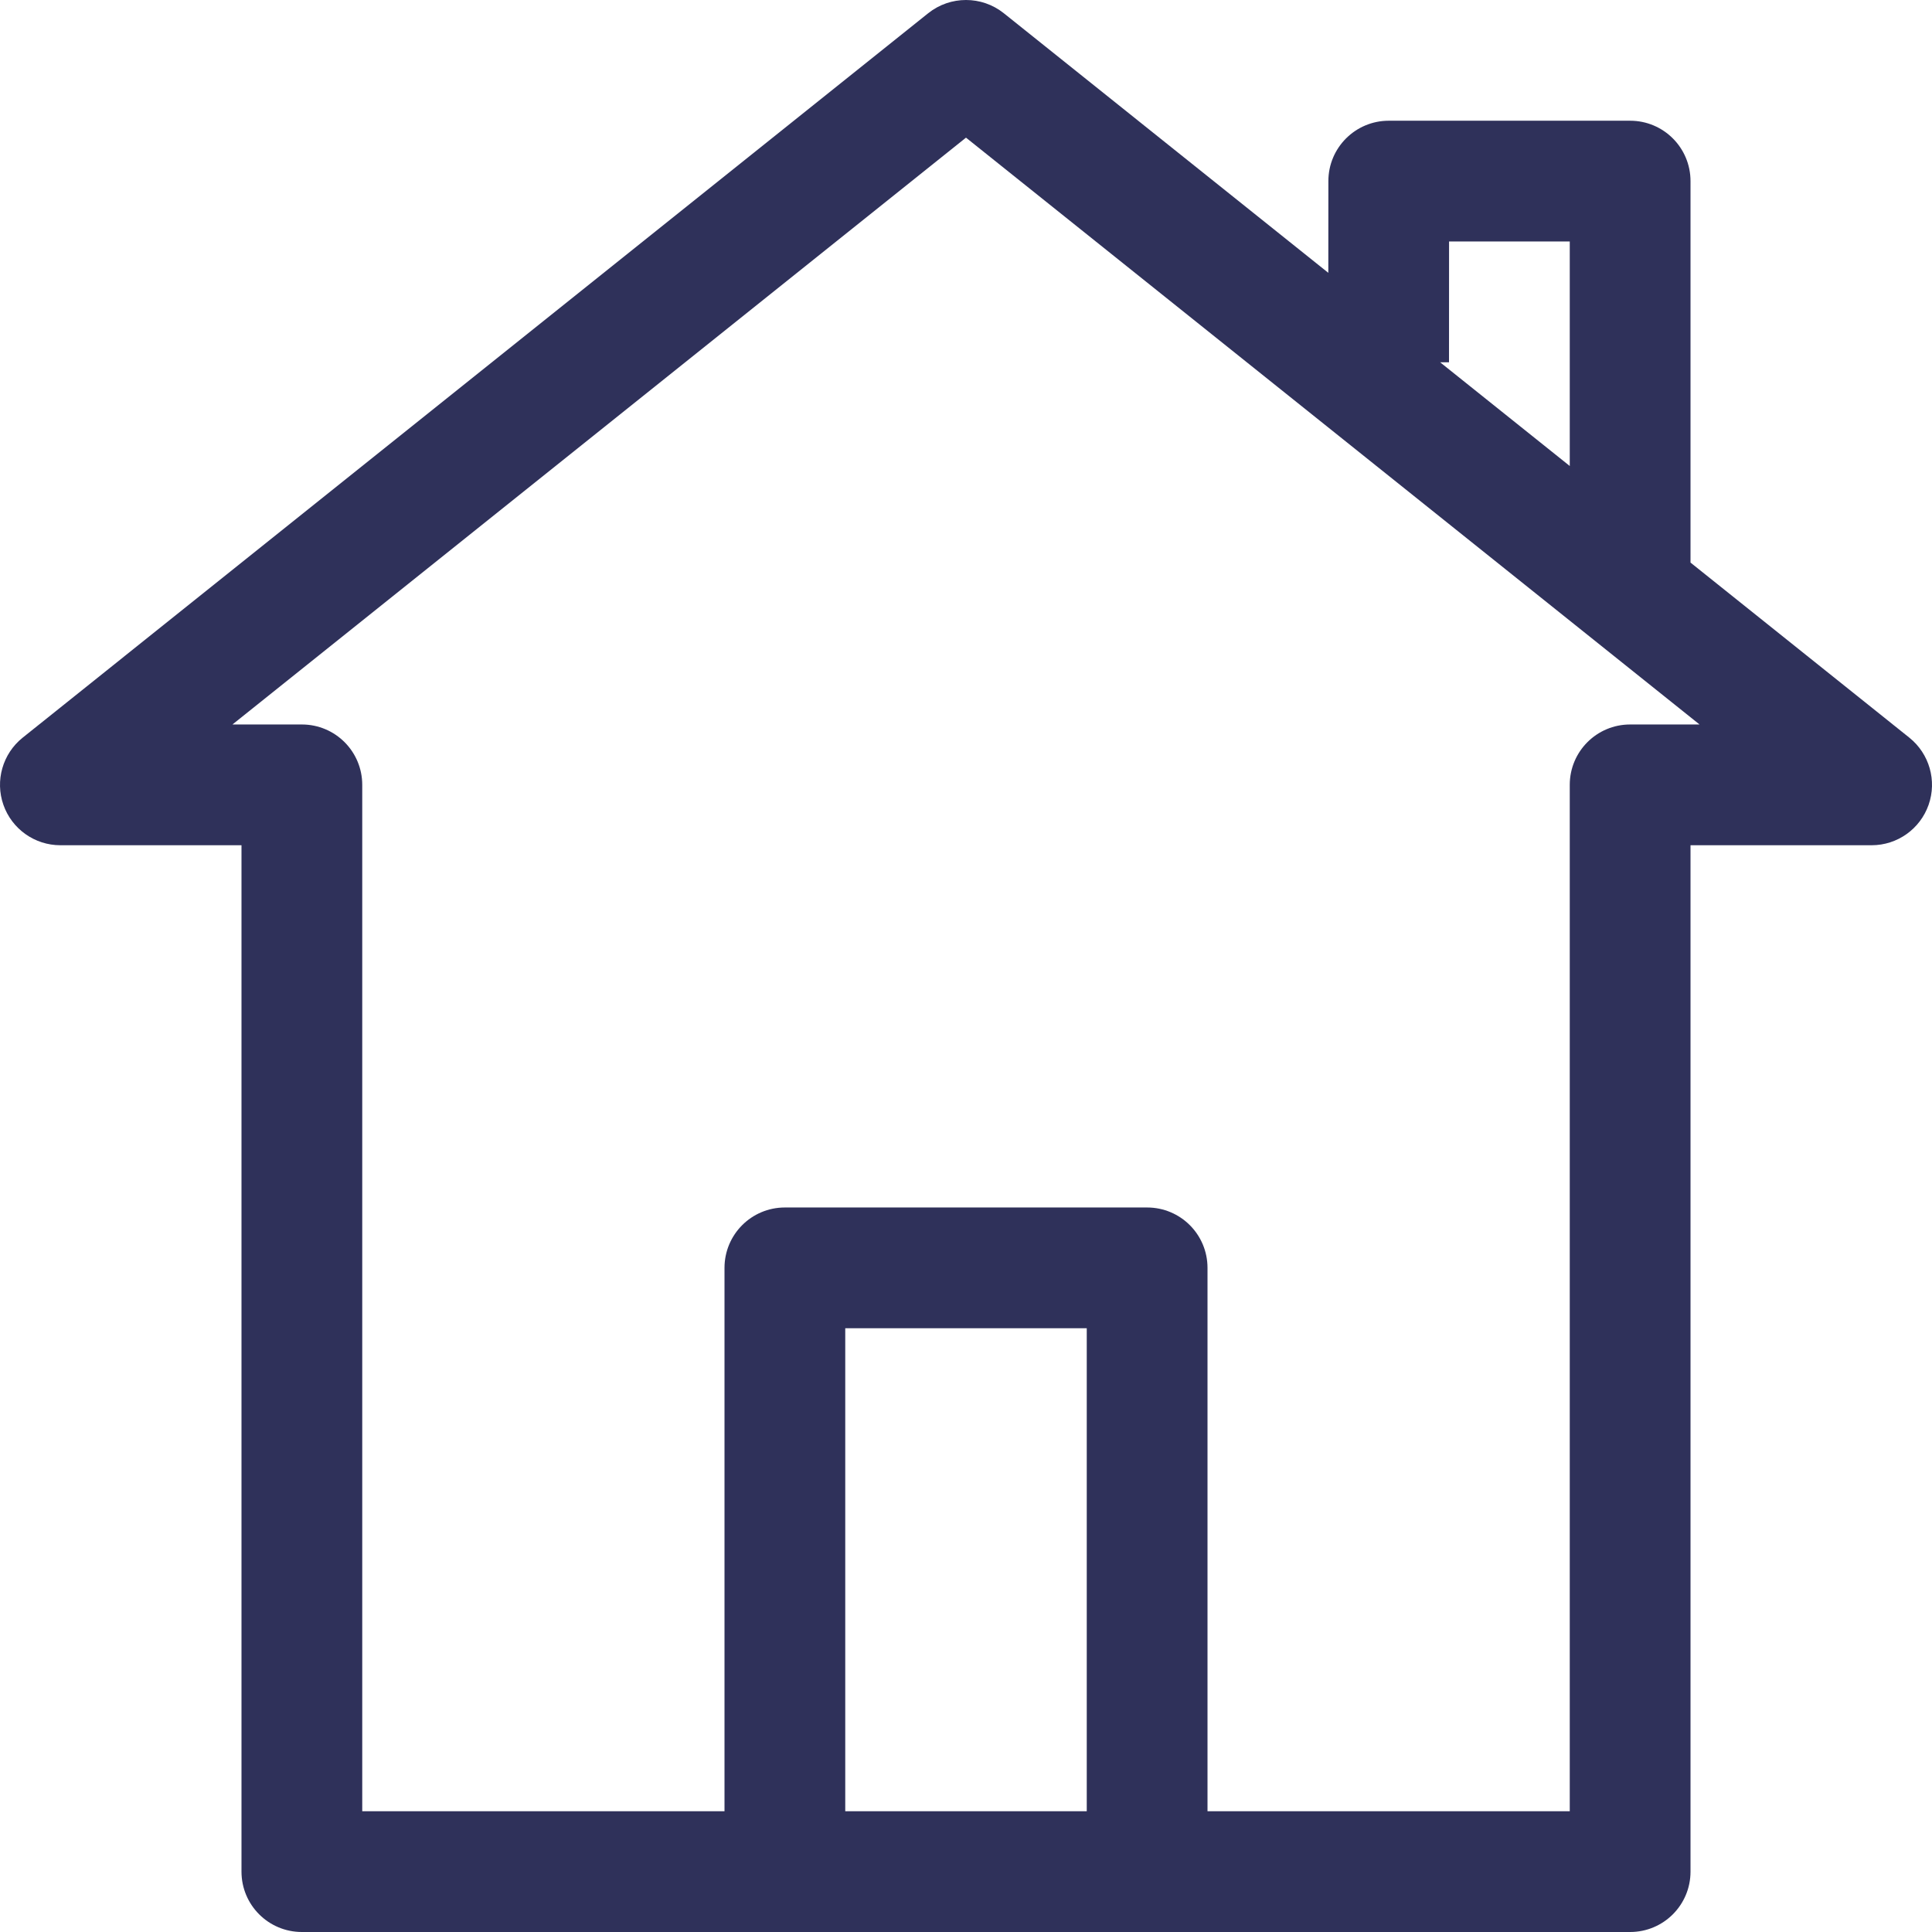 <?xml version="1.0"?>
<svg xmlns="http://www.w3.org/2000/svg" id="Capa_1" enable-background="new 0 0 450.818 450.818" height="512px" viewBox="0 0 450.818 450.818" width="512px"><path d="m445.538 172.134-51.07-40.856v-89.02c0-7.787-6.301-14.088-14.088-14.088h-56.325c-7.773 0-14.088 6.301-14.088 14.074l-.014 21.421-75.738-60.59c-5.146-4.1-12.465-4.1-17.61 0l-211.324 169.06c-4.664 3.742-6.466 10.03-4.485 15.67 1.981 5.641 7.306 9.424 13.29 9.424h42.264v239.5c0 7.787 6.301 14.088 14.088 14.088h309.942c7.787 0 14.088-6.301 14.088-14.088v-239.5h42.265c5.985 0 11.309-3.783 13.29-9.424s.179-11.928-4.485-15.671zm-107.423-87.597.014-28.19h28.163v52.391l-30.252-24.202c-.001-.001 2.075.001 2.075.001zm-140.882 338.103v-112.705h56.353v112.705zm183.147-253.588c-7.787 0-14.088 6.301-14.088 14.088v239.5h-84.529v-126.794c0-7.787-6.301-14.088-14.088-14.088h-84.529c-7.787 0-14.088 6.301-14.088 14.088v126.794h-84.531v-239.5c0-7.787-6.301-14.088-14.088-14.088h-16.194l171.164-136.933 171.164 136.934c0-.001-16.193-.001-16.193-.001z" fill="#2F315A"/></svg>
